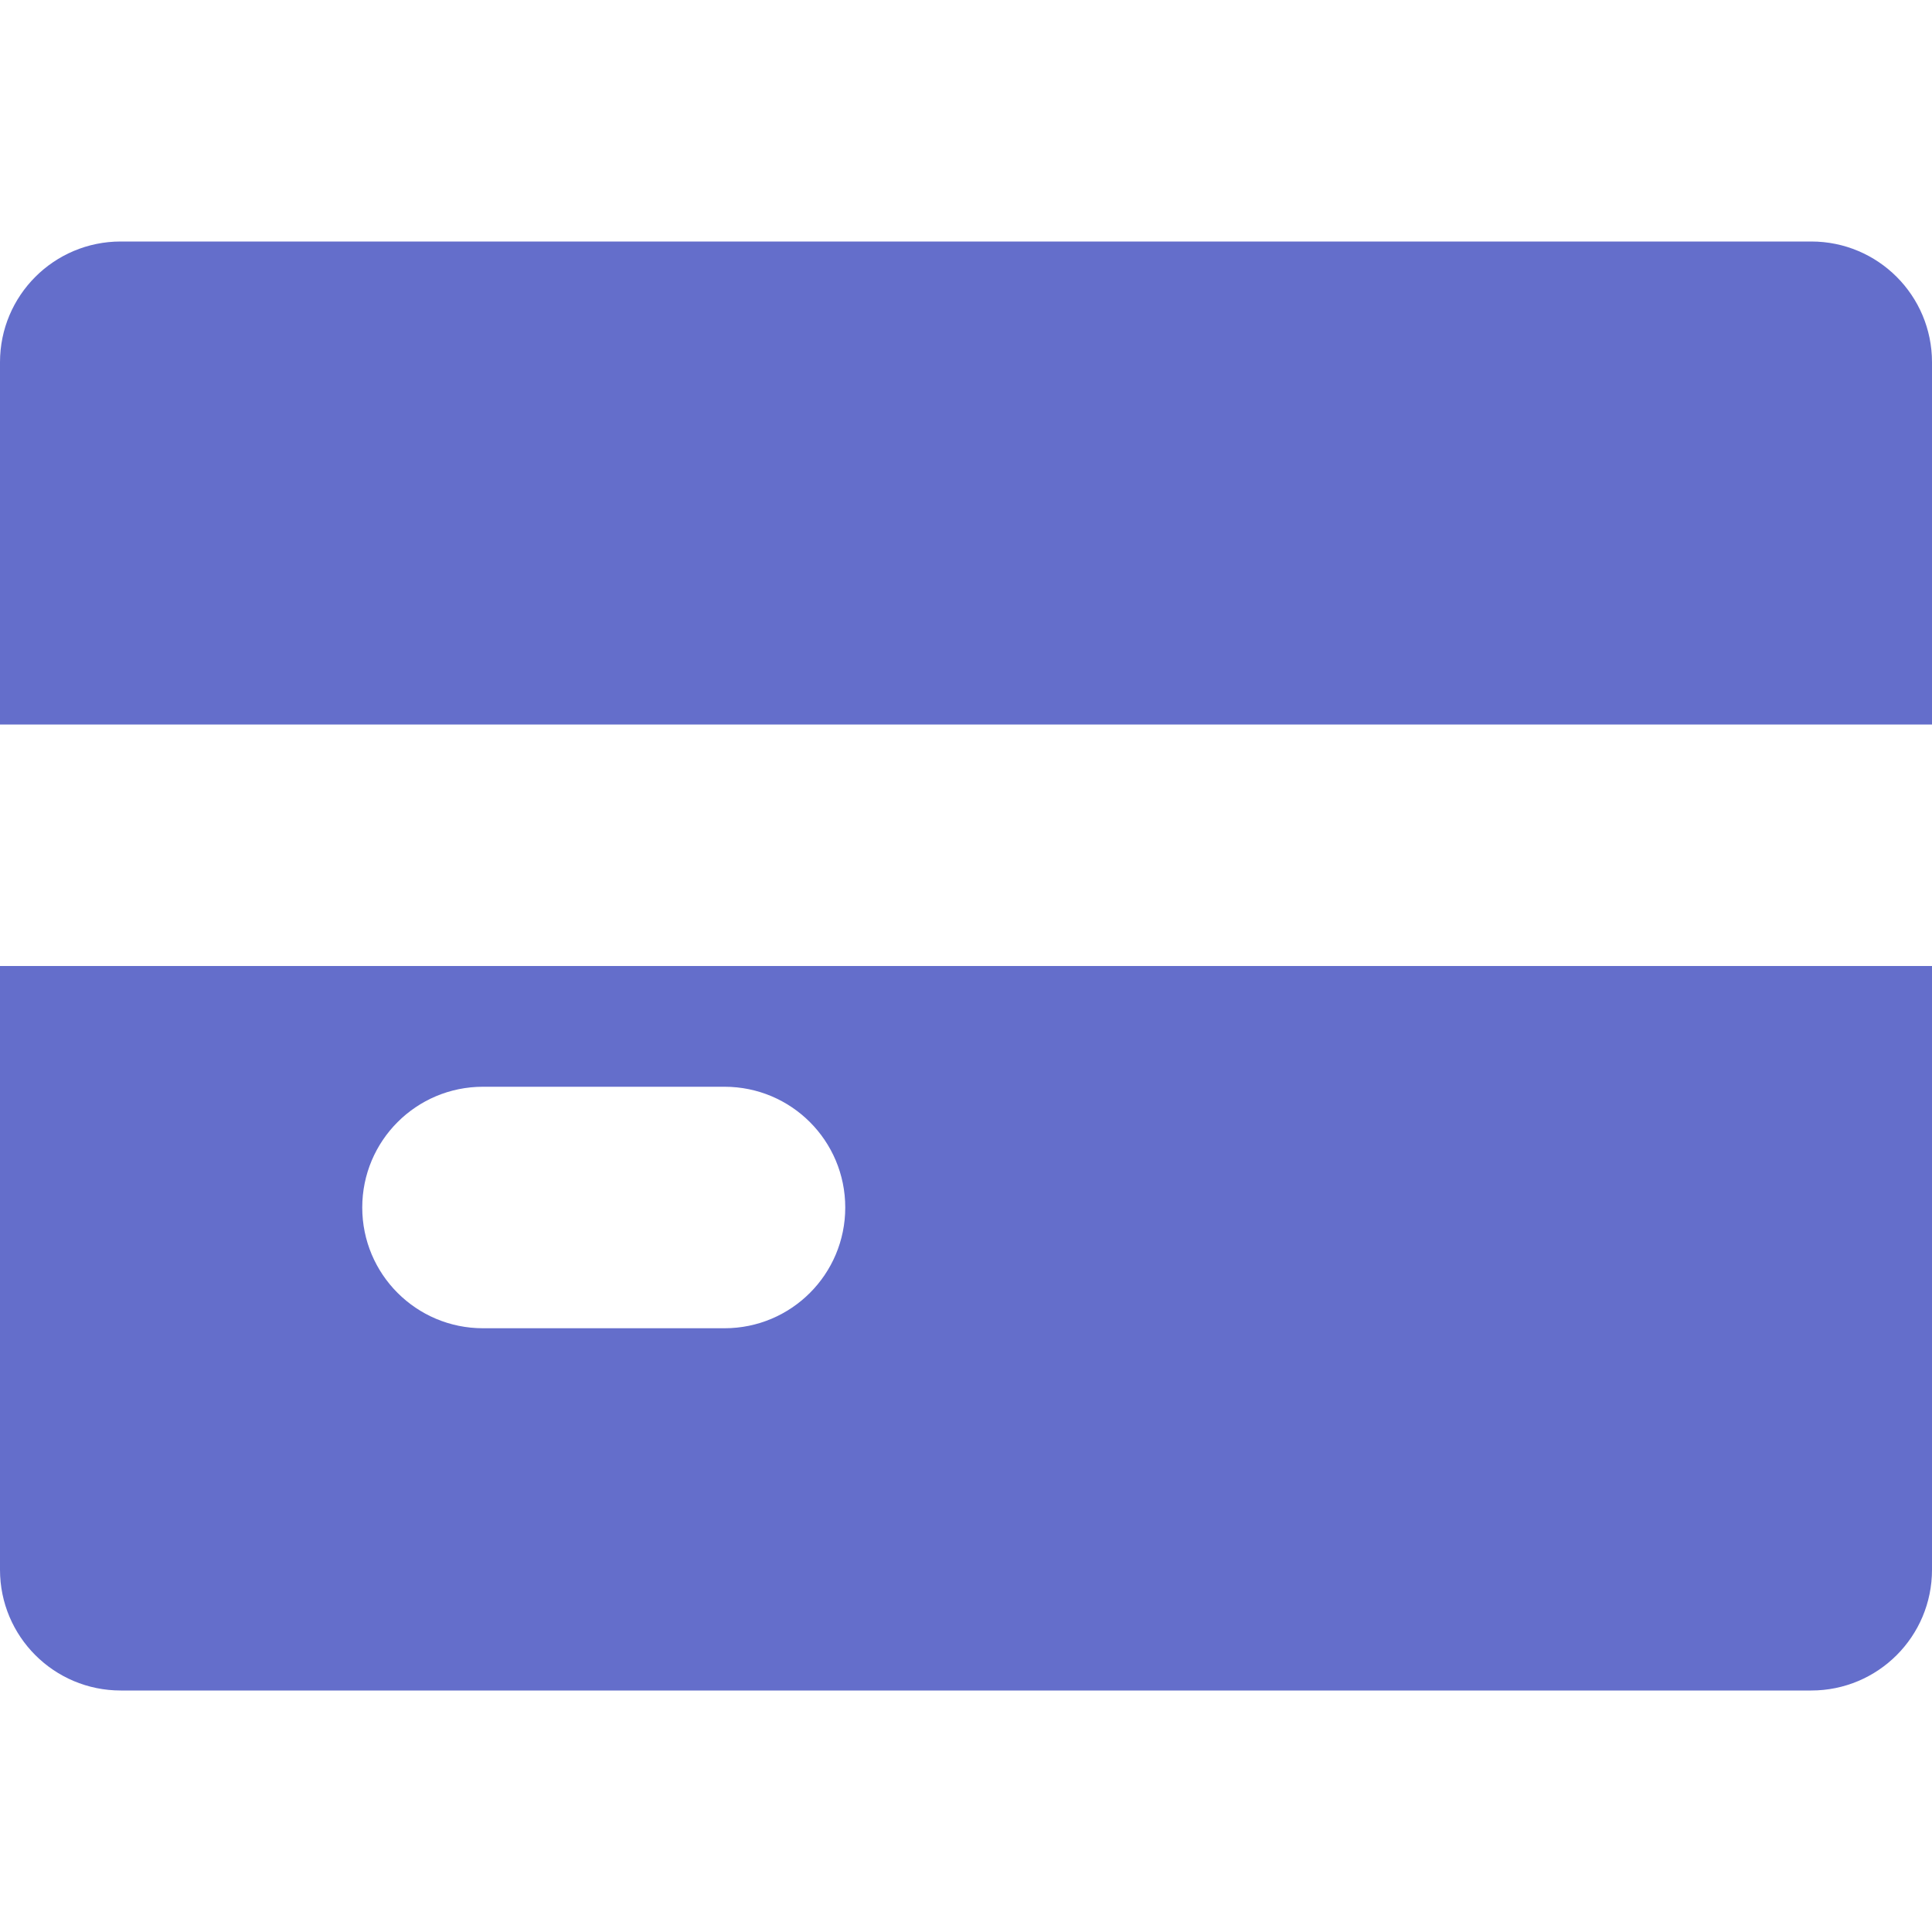 <svg version="1.0" id="Layer_1" xmlns="http://www.w3.org/2000/svg" xmlns:xlink="http://www.w3.org/1999/xlink" viewBox="0 0 64 64" enable-background="new 0 0 64 64" width="28px" height="28px"><g id="SVGRepo_bgCarrier" stroke-width="0"></g><g id="SVGRepo_tracerCarrier" stroke-linecap="round" stroke-linejoin="round"></g><g id="SVGRepo_iconCarrier"> <g> <path fill="#646ECB" d="M0,32v20c0,2.211,1.789,4,4,4h56c2.211,0,4-1.789,4-4V32H0z M24,44h-8c-2.211,0-4-1.789-4-4s1.789-4,4-4h8 c2.211,0,4,1.789,4,4S26.211,44,24,44z"></path> <path fill="#646ECB" d="M64,24V12c0-2.211-1.789-4-4-4H4c-2.211,0-4,1.789-4,4v12H64z"></path> </g> </g></svg>